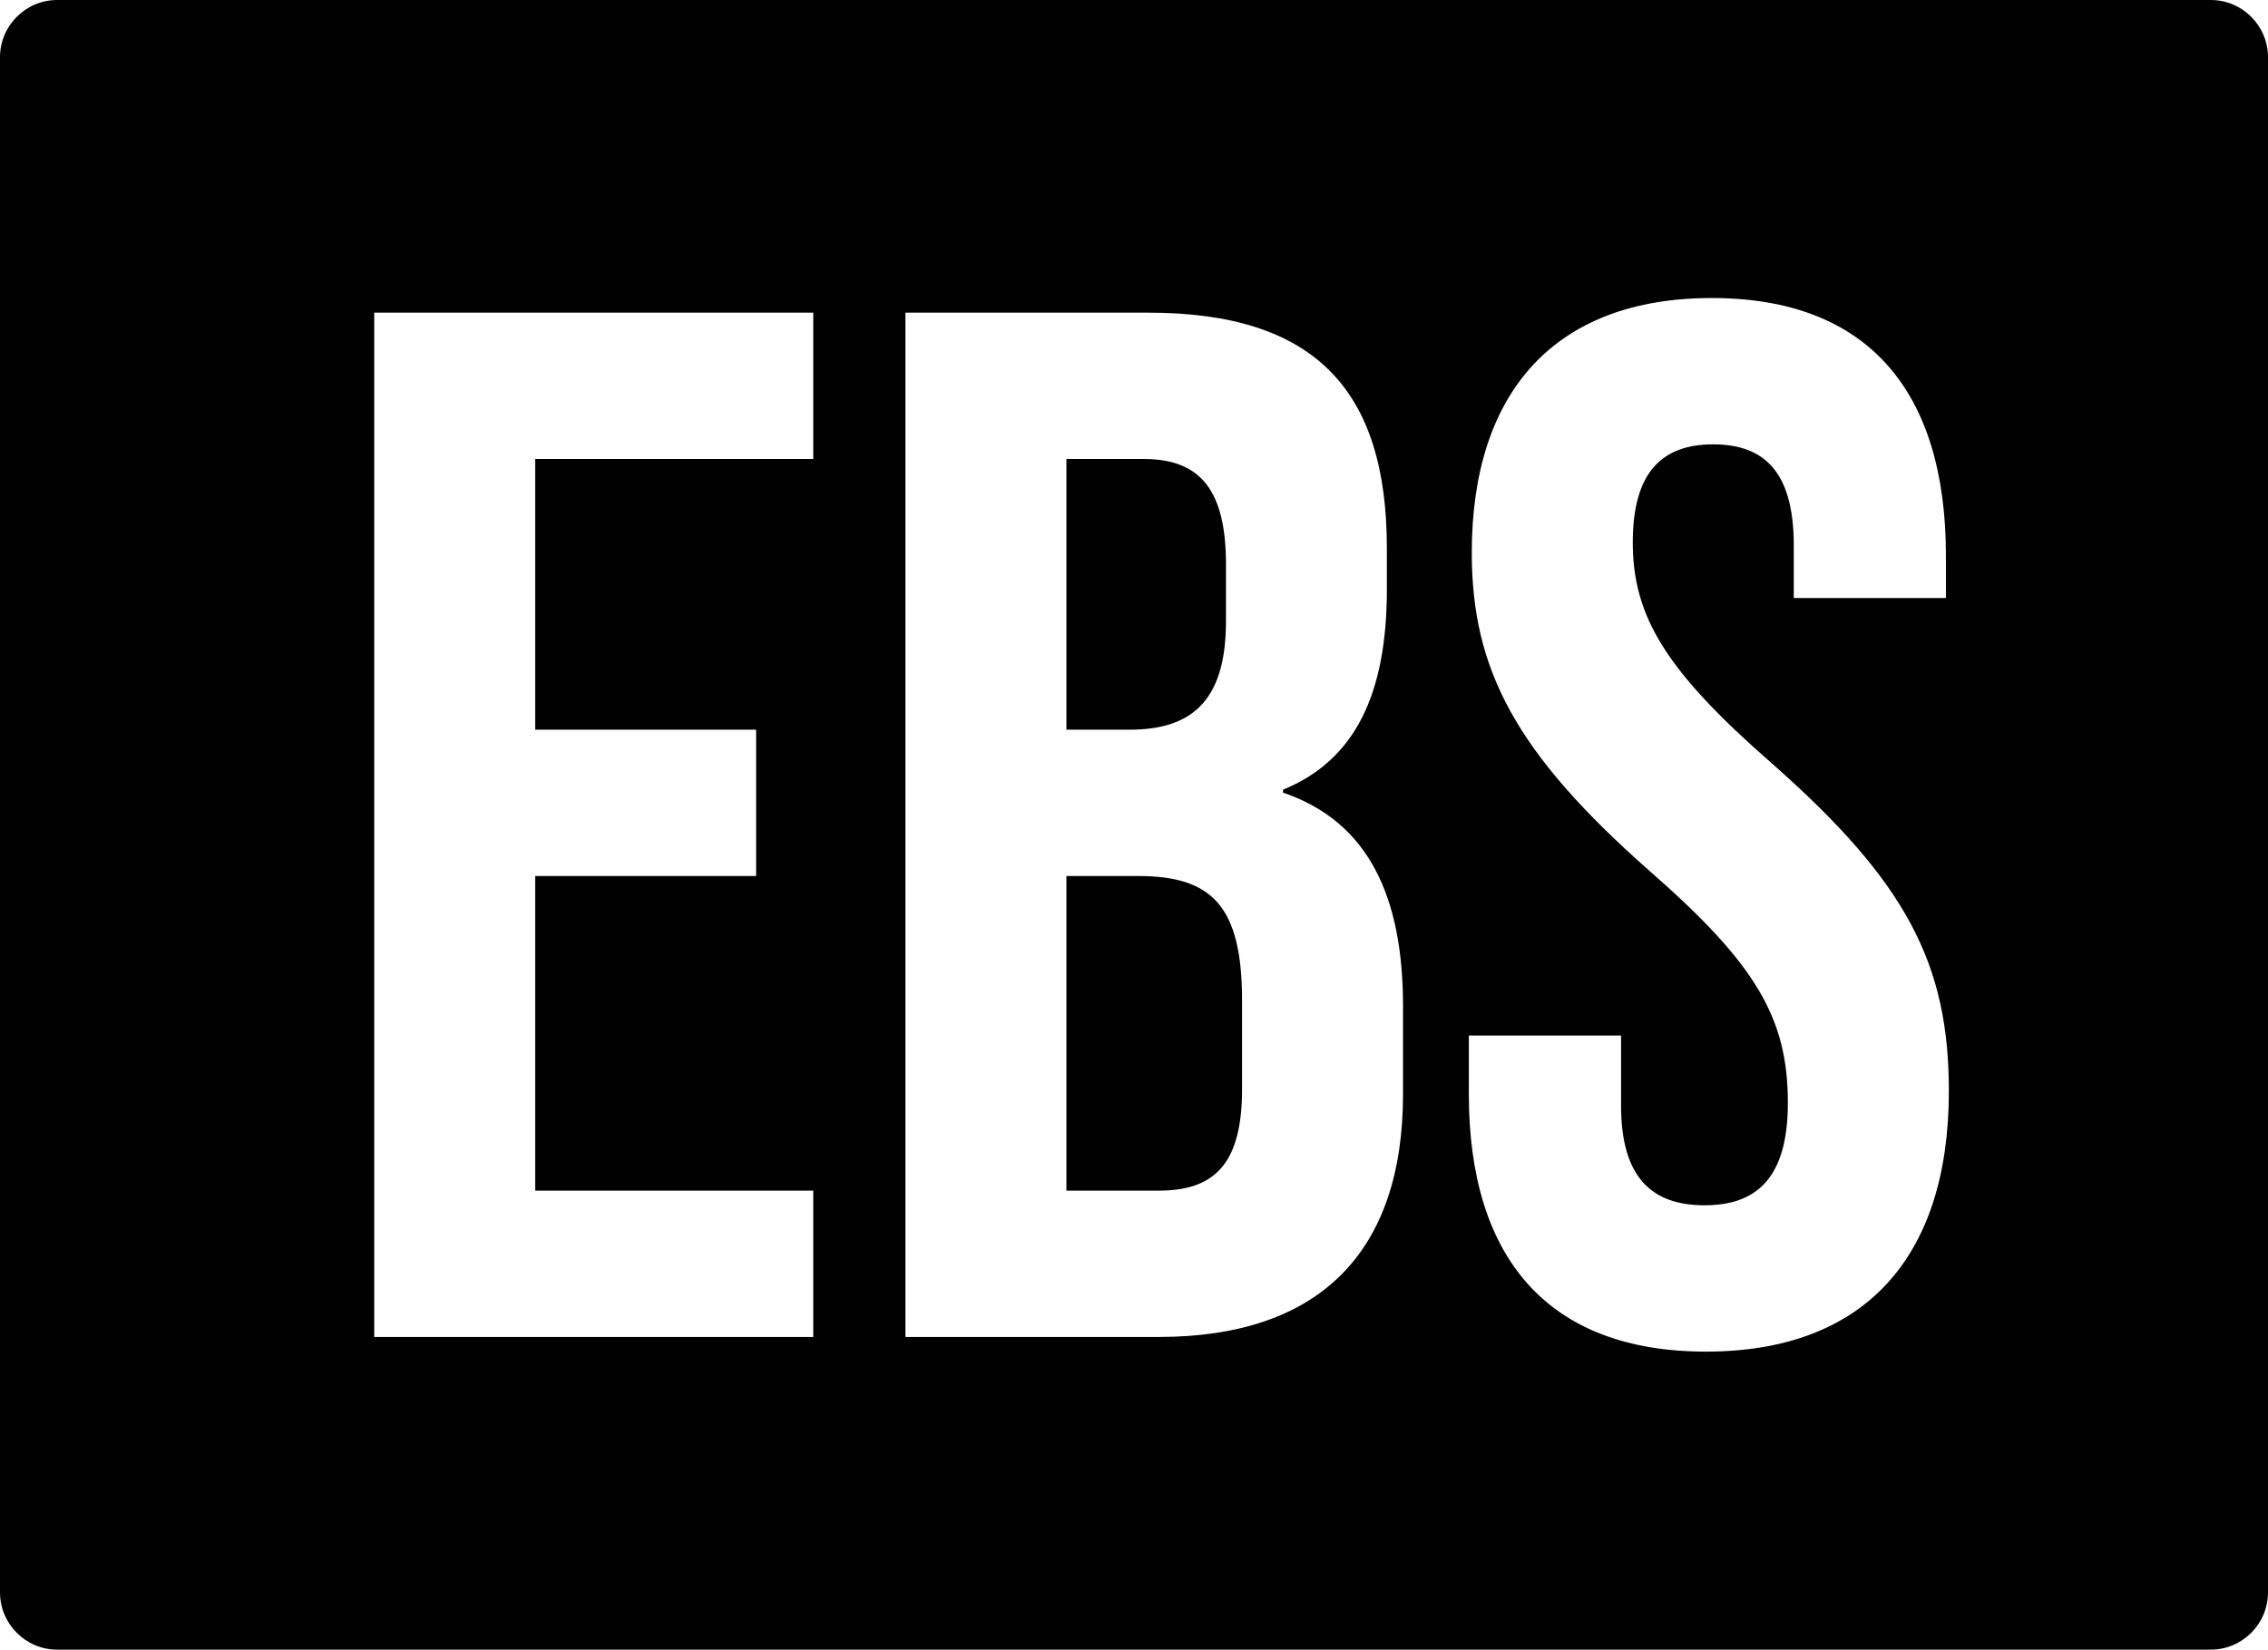 <?xml version="1.0" encoding="UTF-8"?>
<!DOCTYPE svg PUBLIC "-//W3C//DTD SVG 1.1//EN" "http://www.w3.org/Graphics/SVG/1.1/DTD/svg11.dtd">
<!-- Creator: CorelDRAW X8 -->
<svg xmlns="http://www.w3.org/2000/svg" xml:space="preserve" width="254mm" height="184.769mm" version="1.1" style="shape-rendering:geometricPrecision; text-rendering:geometricPrecision; image-rendering:optimizeQuality; fill-rule:evenodd; clip-rule:evenodd"
viewBox="0 0 25400 18477"
 xmlns:xlink="http://www.w3.org/1999/xlink">
 <defs>
  <style type="text/css">
   <![CDATA[
    .fil0 {fill:black}
   ]]>
  </style>
 </defs>
 <g id="Layer_x0020_1">
  <path class="fil0" d="M24760 18477l-24120 0c-352,0 -640,-288 -640,-641l0 -17196c0,-352 288,-640 640,-640l24120 0c352,0 640,288 640,640l0 17196c0,353 -288,641 -640,641zm-20569 -3502l4917 0 0 -1639 -3114 0 0 -3524 2474 0 0 -1639 -2474 0 0 -3032 3114 0 0 -1639 -4917 0 0 11473zm5949 0l2836 0c1803,0 2737,-951 2737,-2721l0 -983c0,-1213 -377,-2065 -1344,-2393l0 -33c803,-328 1163,-1065 1163,-2245l0 -459c0,-1770 -803,-2639 -2671,-2639l-2721 0 0 11473zm1803 -6802l0 -3032 869 0c639,0 918,361 918,1180l0 639c0,918 -410,1213 -1082,1213l-705 0zm0 5163l0 -3524 803 0c820,0 1164,328 1164,1393l0 1000c0,852 -328,1131 -934,1131l-1033 0zm7162 1803c1771,0 2721,-1049 2721,-2918 0,-1425 -475,-2343 -1983,-3671 -1180,-1032 -1557,-1639 -1557,-2475 0,-787 328,-1098 901,-1098 574,0 902,311 902,1131l0 590 1704 0 0 -475c0,-1836 -868,-2885 -2622,-2885 -1754,0 -2688,1049 -2688,2852 0,1311 492,2245 2000,3573 1180,1033 1540,1639 1540,2590 0,852 -360,1147 -934,1147 -574,0 -934,-295 -934,-1115l0 -786 -1705 0 0 655c0,1836 885,2885 2655,2885z"/>
 </g>
</svg>
